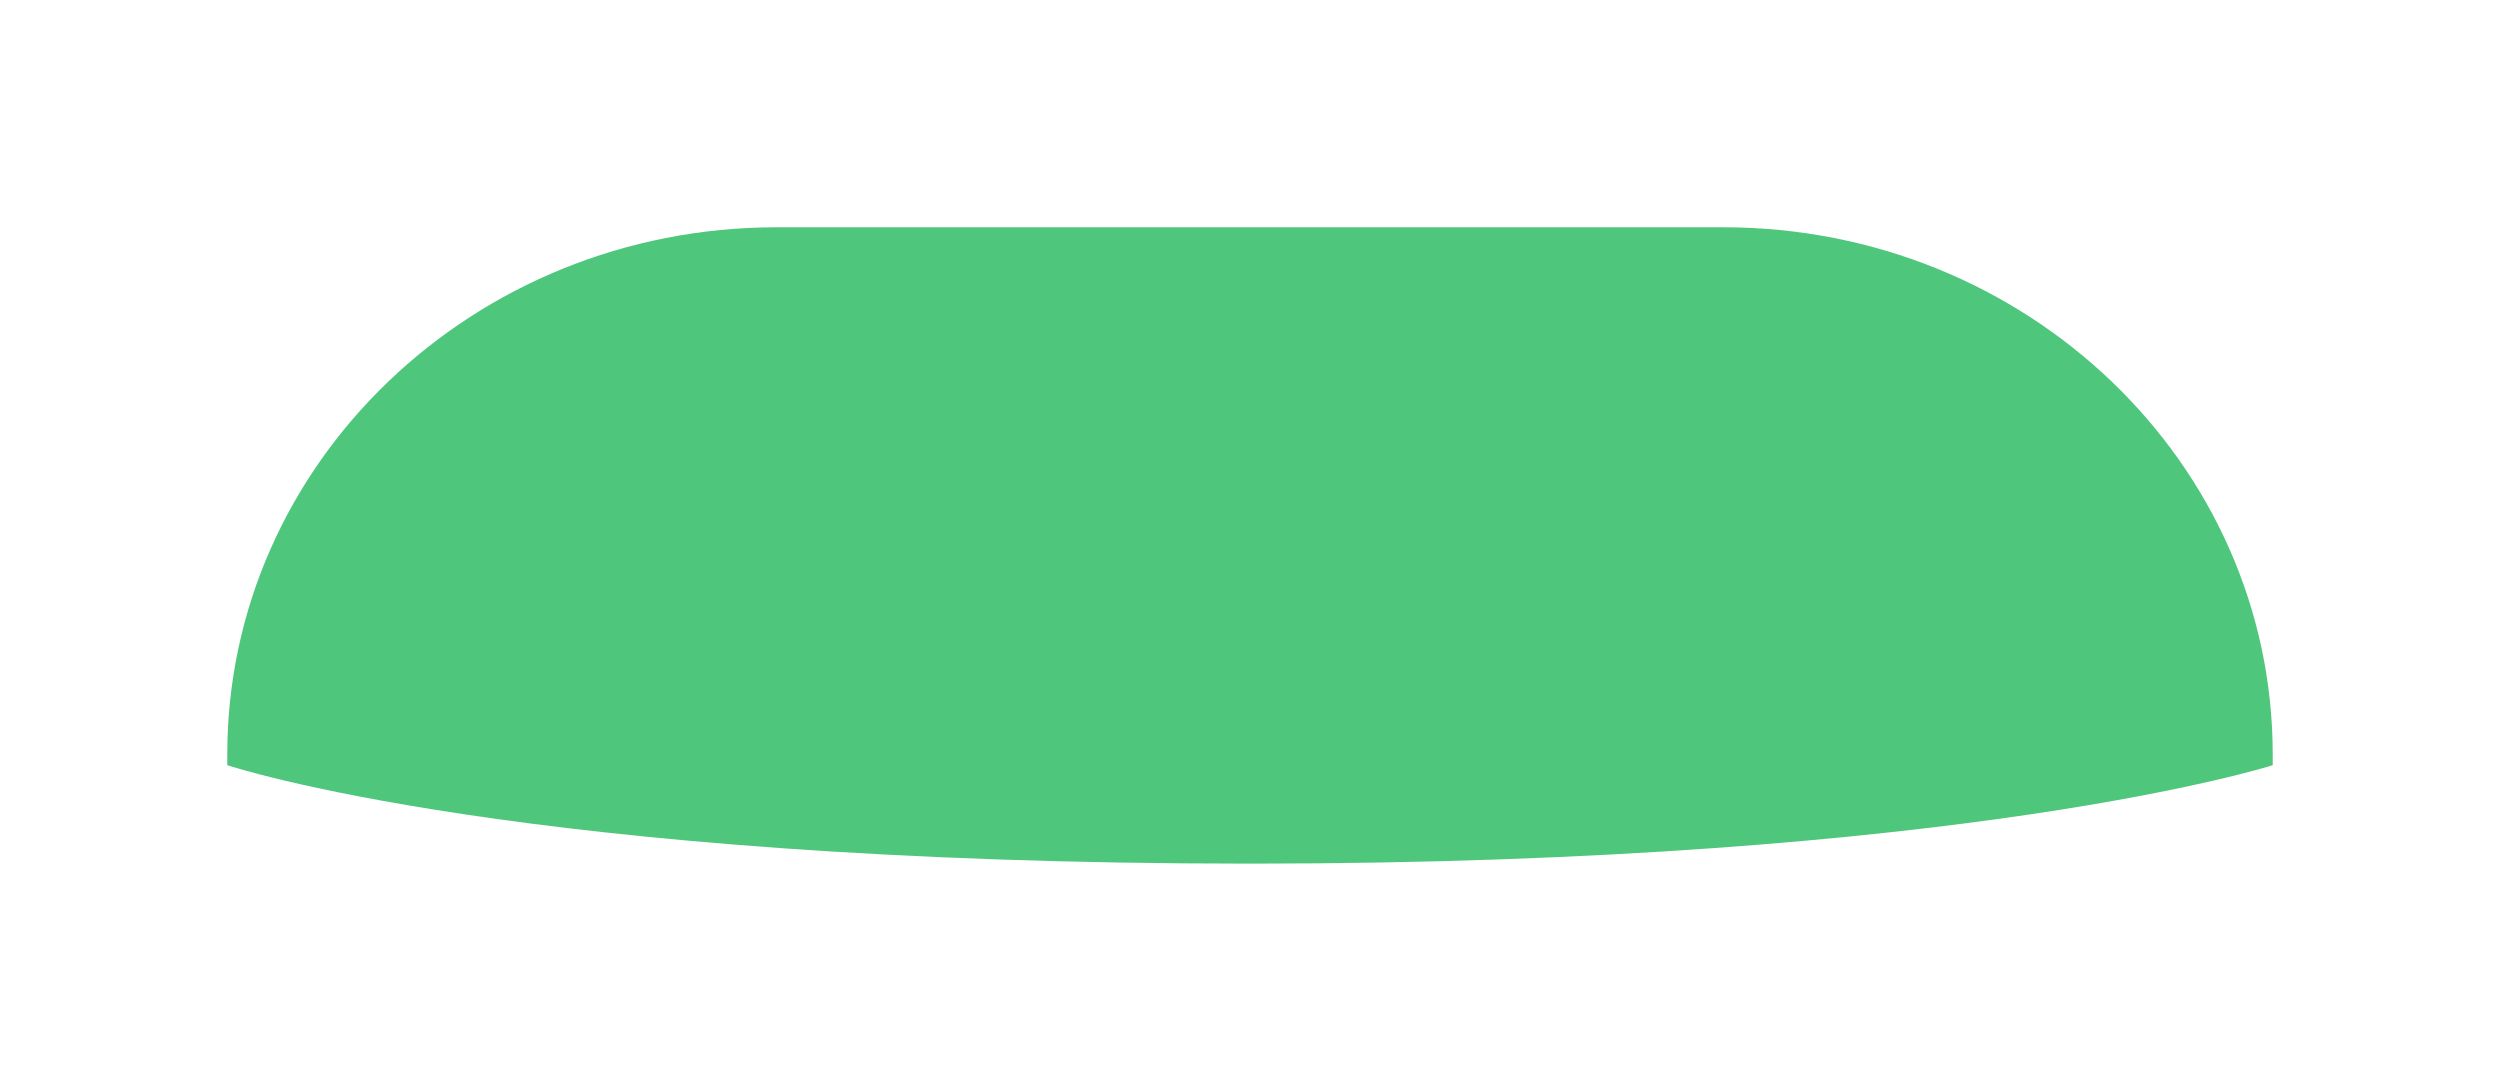<?xml version="1.0" encoding="UTF-8"?>
<svg width="55px" height="24px" viewBox="0 0 55 24" version="1.1" xmlns="http://www.w3.org/2000/svg" xmlns:xlink="http://www.w3.org/1999/xlink">
    <!-- Generator: Sketch 46.2 (44496) - http://www.bohemiancoding.com/sketch -->
    <title>Fill 1</title>
    <desc>Created with Sketch.</desc>
    <defs>
        <filter x="-5.4%" y="-15.7%" width="110.8%" height="154.3%" filterUnits="objectBoundingBox" id="filter-1">
            <feOffset dx="0" dy="4" in="SourceAlpha" result="shadowOffsetOuter1"></feOffset>
            <feGaussianBlur stdDeviation="2.5" in="shadowOffsetOuter1" result="shadowBlurOuter1"></feGaussianBlur>
            <feColorMatrix values="0 0 0 0 0.637   0 0 0 0 0.604   0 0 0 0 0.514  0 0 0 0.652 0" type="matrix" in="shadowBlurOuter1" result="shadowMatrixOuter1"></feColorMatrix>
            <feMerge>
                <feMergeNode in="shadowMatrixOuter1"></feMergeNode>
                <feMergeNode in="SourceGraphic"></feMergeNode>
            </feMerge>
        </filter>
    </defs>
    <g id="Page-1" stroke="none" stroke-width="1" fill="none" fill-rule="evenodd">
        <g id="PAGE-5---OBJETS-DE-REUNION" transform="translate(-176, -465)" fill="#4EC77D">
            <g id="boutons-filtres" filter="url(#filter-1)" transform="translate(181, 451)">
                <path d="M32.912,15 L12.088,15 C5.412,15 0,20.191 0,26.598 L0,26.834 C0,26.834 6.45,29 22.499,29 C38.254,29 45,26.834 45,26.834 L45,26.598 C45,20.191 39.588,15 32.912,15" id="Fill-1"></path>
            </g>
        </g>
    </g>
</svg>